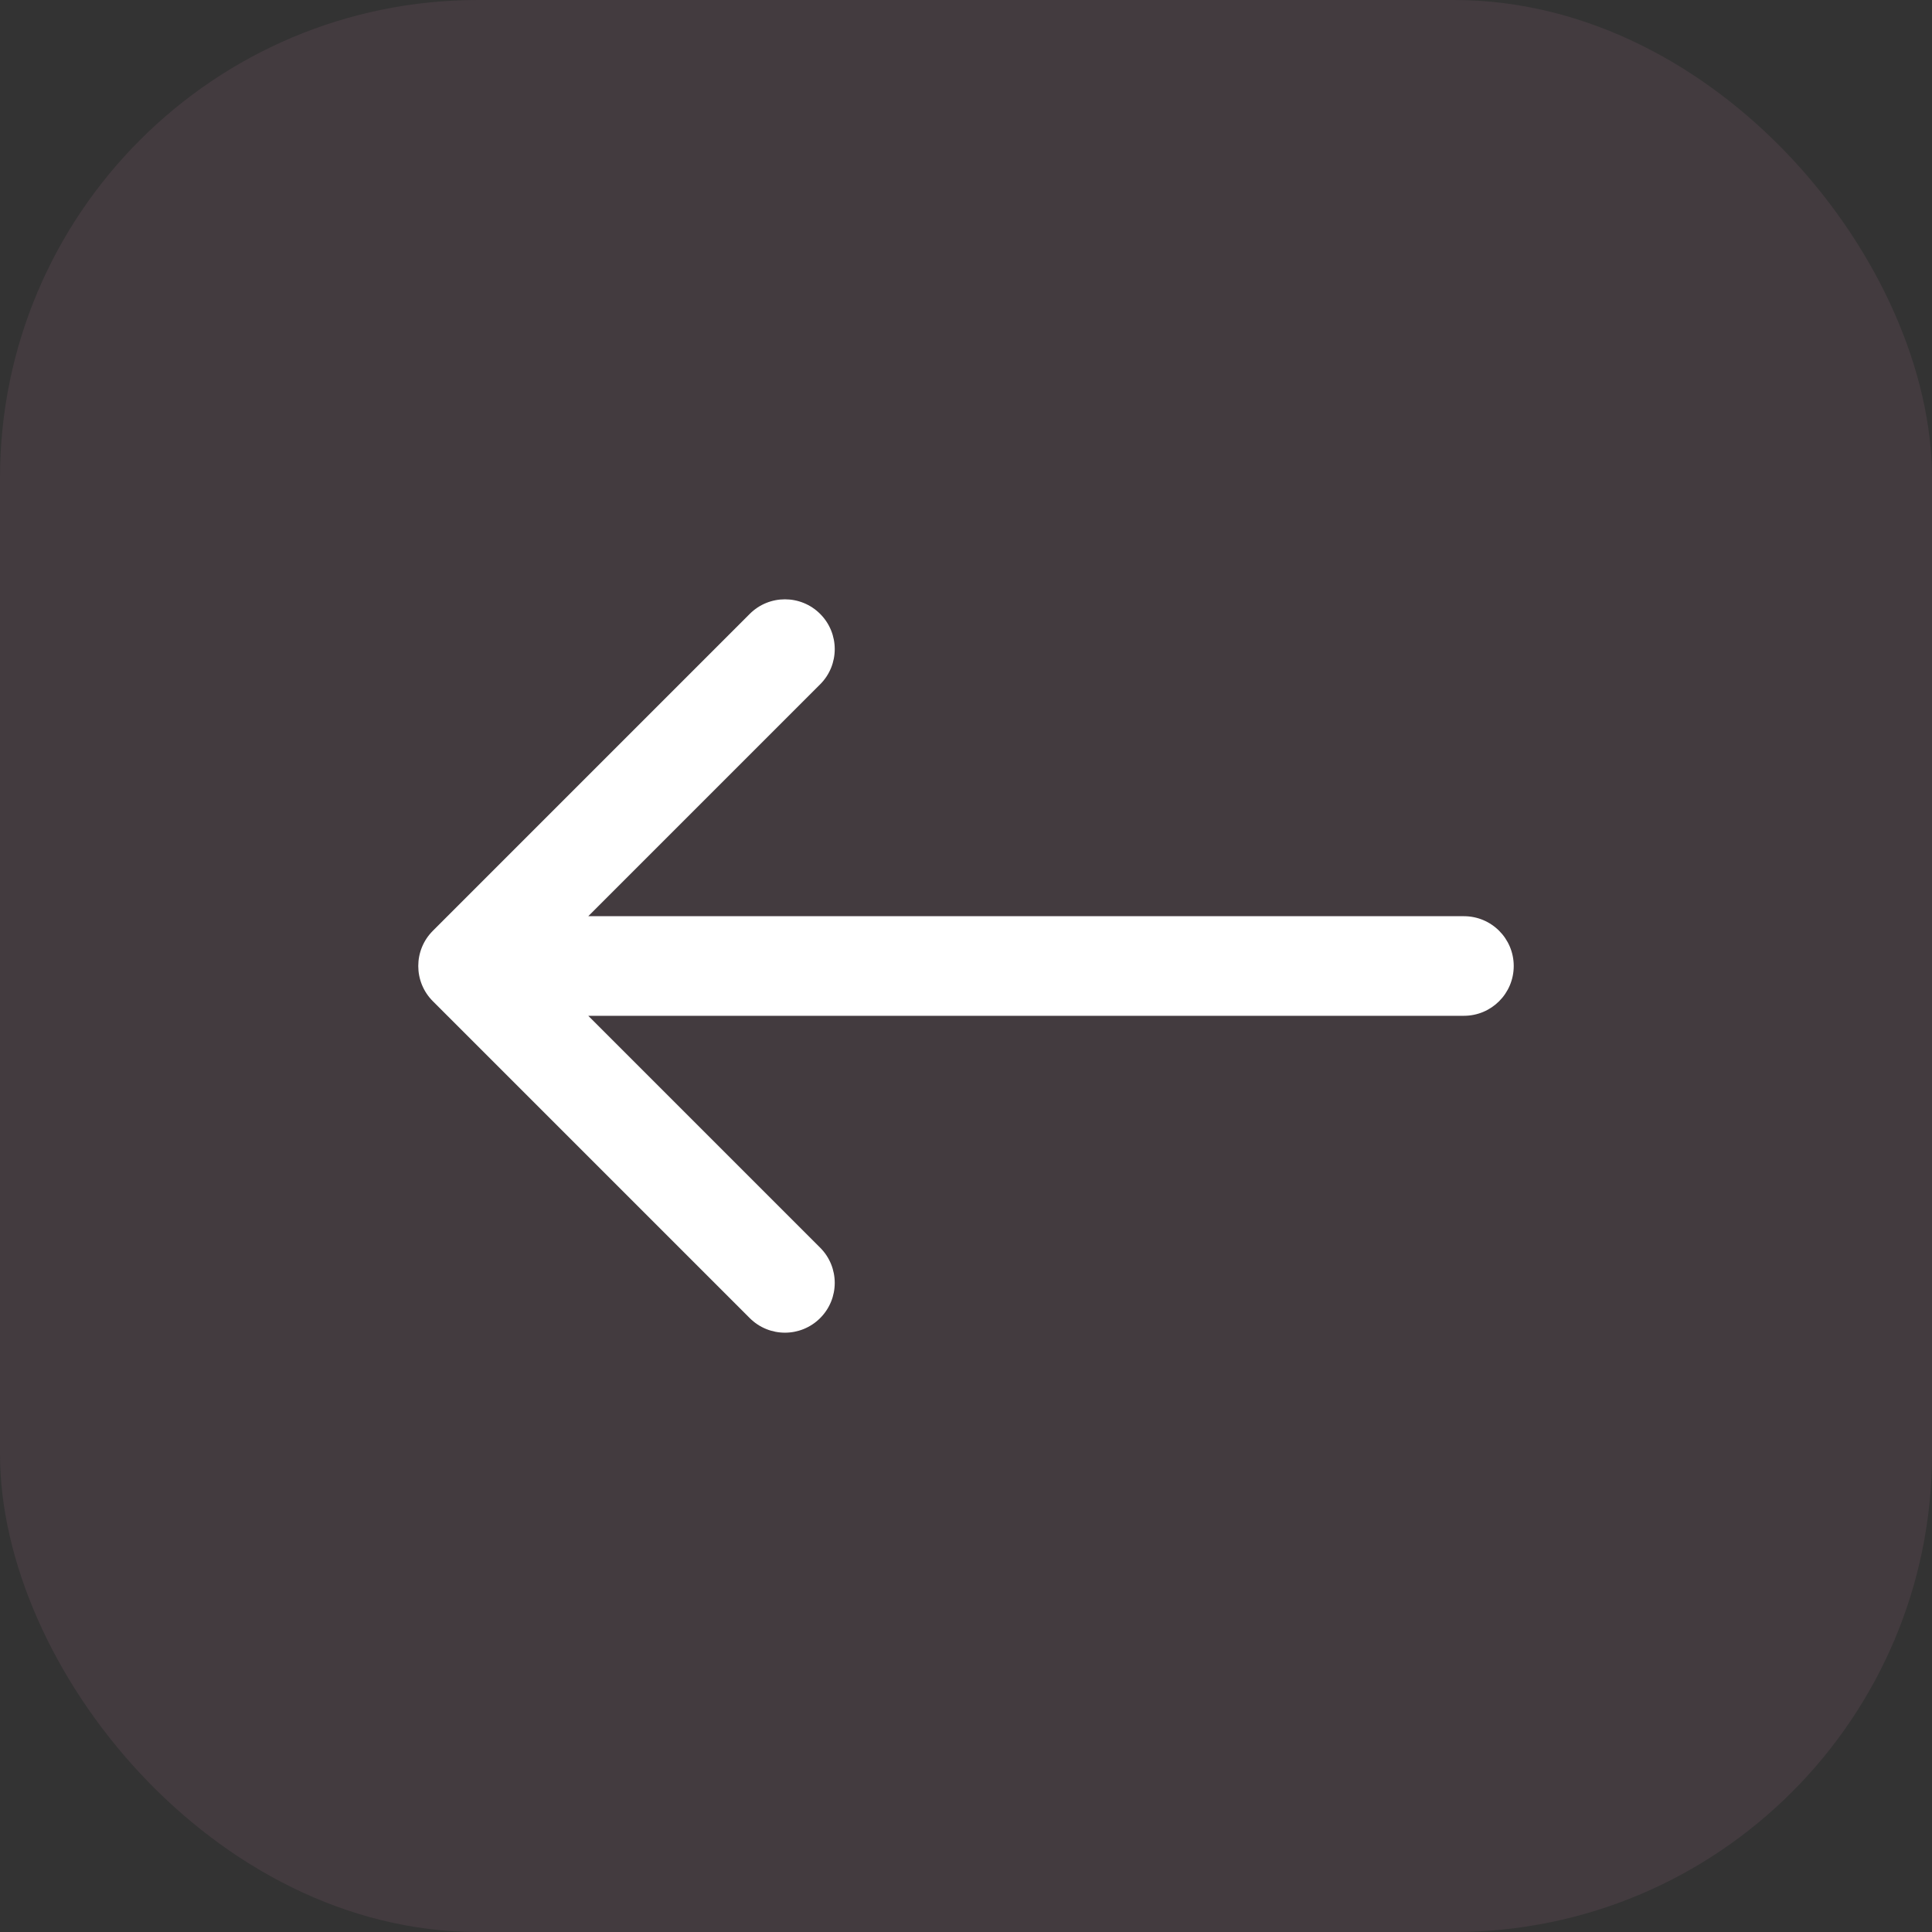 <svg width="194" height="194" viewBox="0 0 194 194" fill="none" xmlns="http://www.w3.org/2000/svg">
<rect x="0" y="0" width="194" height="194" fill="#333333" stroke="none"/>
<rect width="194" height="194" rx="48" fill="#D58BAA" fill-opacity="0.1"/>
<path d="M147 102C149.761 102 152 99.761 152 97C152 94.239 149.761 92 147 92V102ZM43.465 93.465C41.512 95.417 41.512 98.583 43.465 100.536L75.284 132.355C77.237 134.308 80.403 134.308 82.355 132.355C84.308 130.403 84.308 127.237 82.355 125.284L54.071 97L82.355 68.716C84.308 66.763 84.308 63.597 82.355 61.645C80.403 59.692 77.237 59.692 75.284 61.645L43.465 93.465ZM147 92L47 92V102L147 102V92Z" fill="white"/>
</svg>
